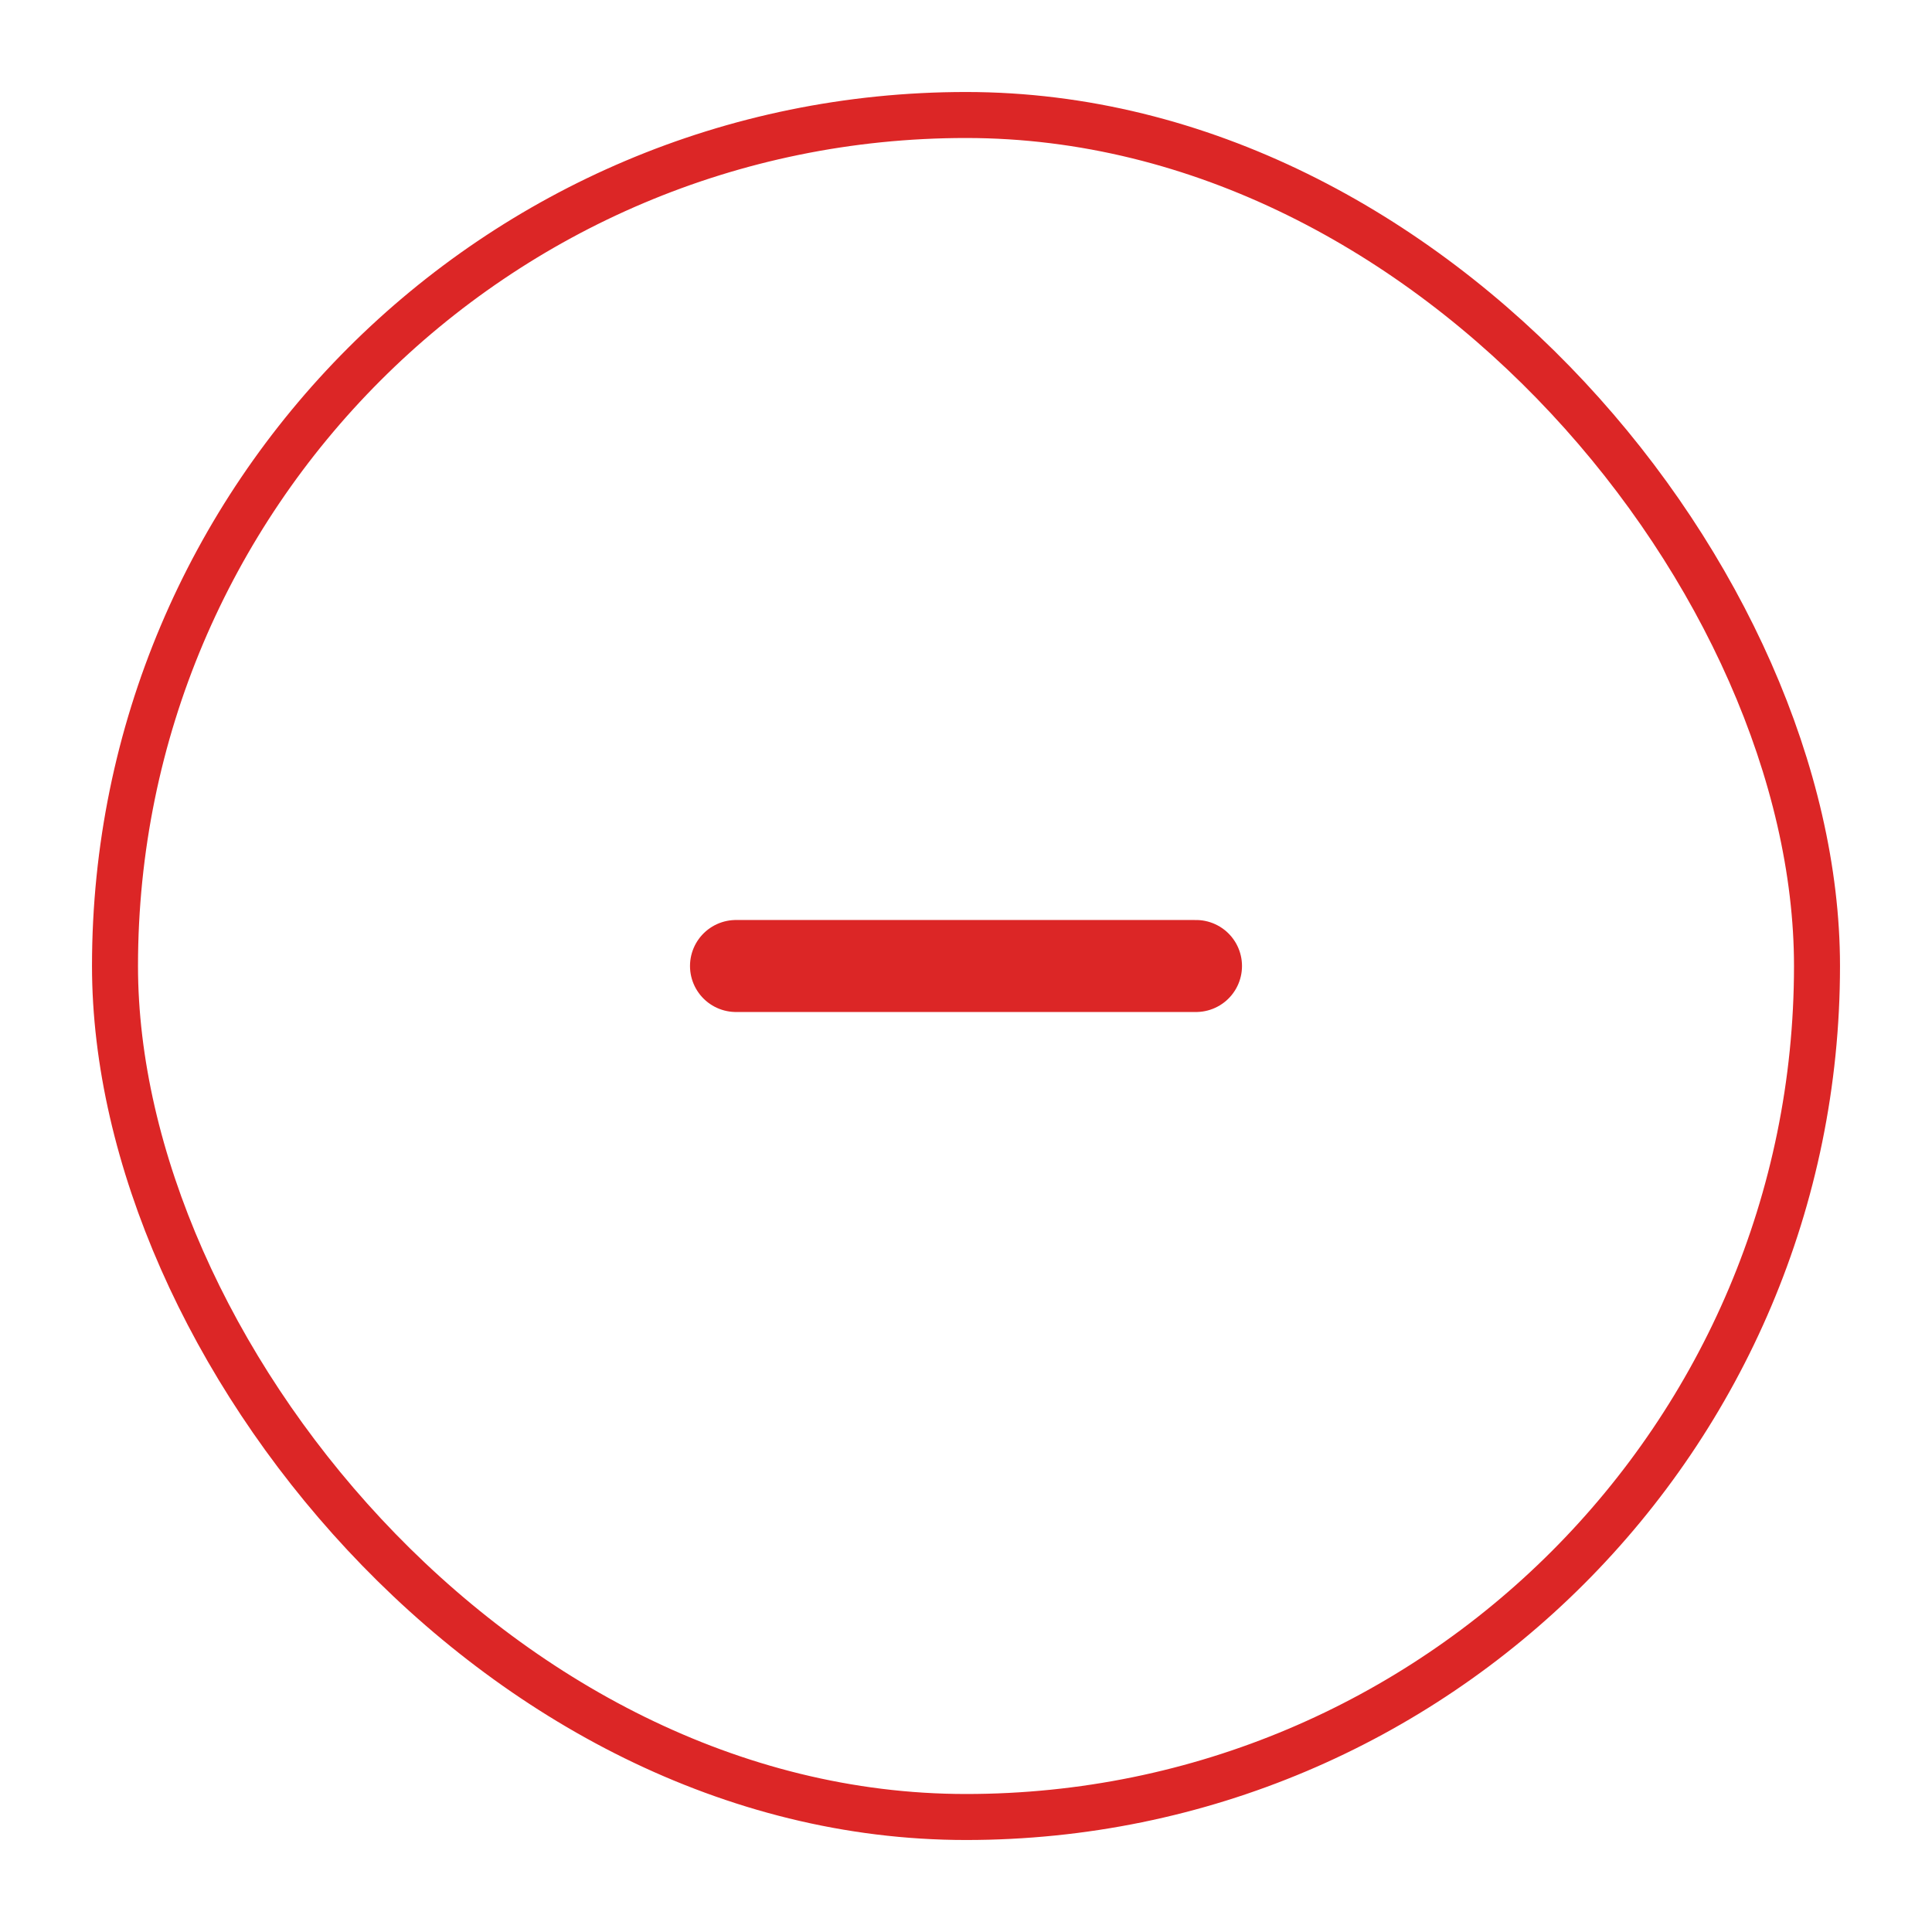 <svg  viewBox="0 0 42 42" fill="none" xmlns="http://www.w3.org/2000/svg">
<g filter="url(#filter0_d_2903_13018)">
<rect x="2" y="1" width="38" height="38" rx="19" fill="white"/>
<path d="M26 20H16" stroke="#DC2626" stroke-width="2" stroke-linecap="round" stroke-linejoin="round"/>
<rect x="2.5" y="1.5" width="37" height="37" rx="18.5" stroke="#DC2626"/>
</g>
<defs>
<filter id="filter0_d_2903_13018" x="0" y="0" width="42" height="42" filterUnits="userSpaceOnUse" color-interpolation-filters="sRGB">
<feFlood flood-opacity="0" result="BackgroundImageFix"/>
<feColorMatrix in="SourceAlpha" type="matrix" values="0 0 0 0 0 0 0 0 0 0 0 0 0 0 0 0 0 0 127 0" result="hardAlpha"/>
<feOffset dy="1"/>
<feGaussianBlur stdDeviation="1"/>
<feColorMatrix type="matrix" values="0 0 0 0 0 0 0 0 0 0 0 0 0 0 0 0 0 0 0.05 0"/>
<feBlend mode="normal" in2="BackgroundImageFix" result="effect1_dropShadow_2903_13018"/>
<feBlend mode="normal" in="SourceGraphic" in2="effect1_dropShadow_2903_13018" result="shape"/>
</filter>
</defs>
</svg>
